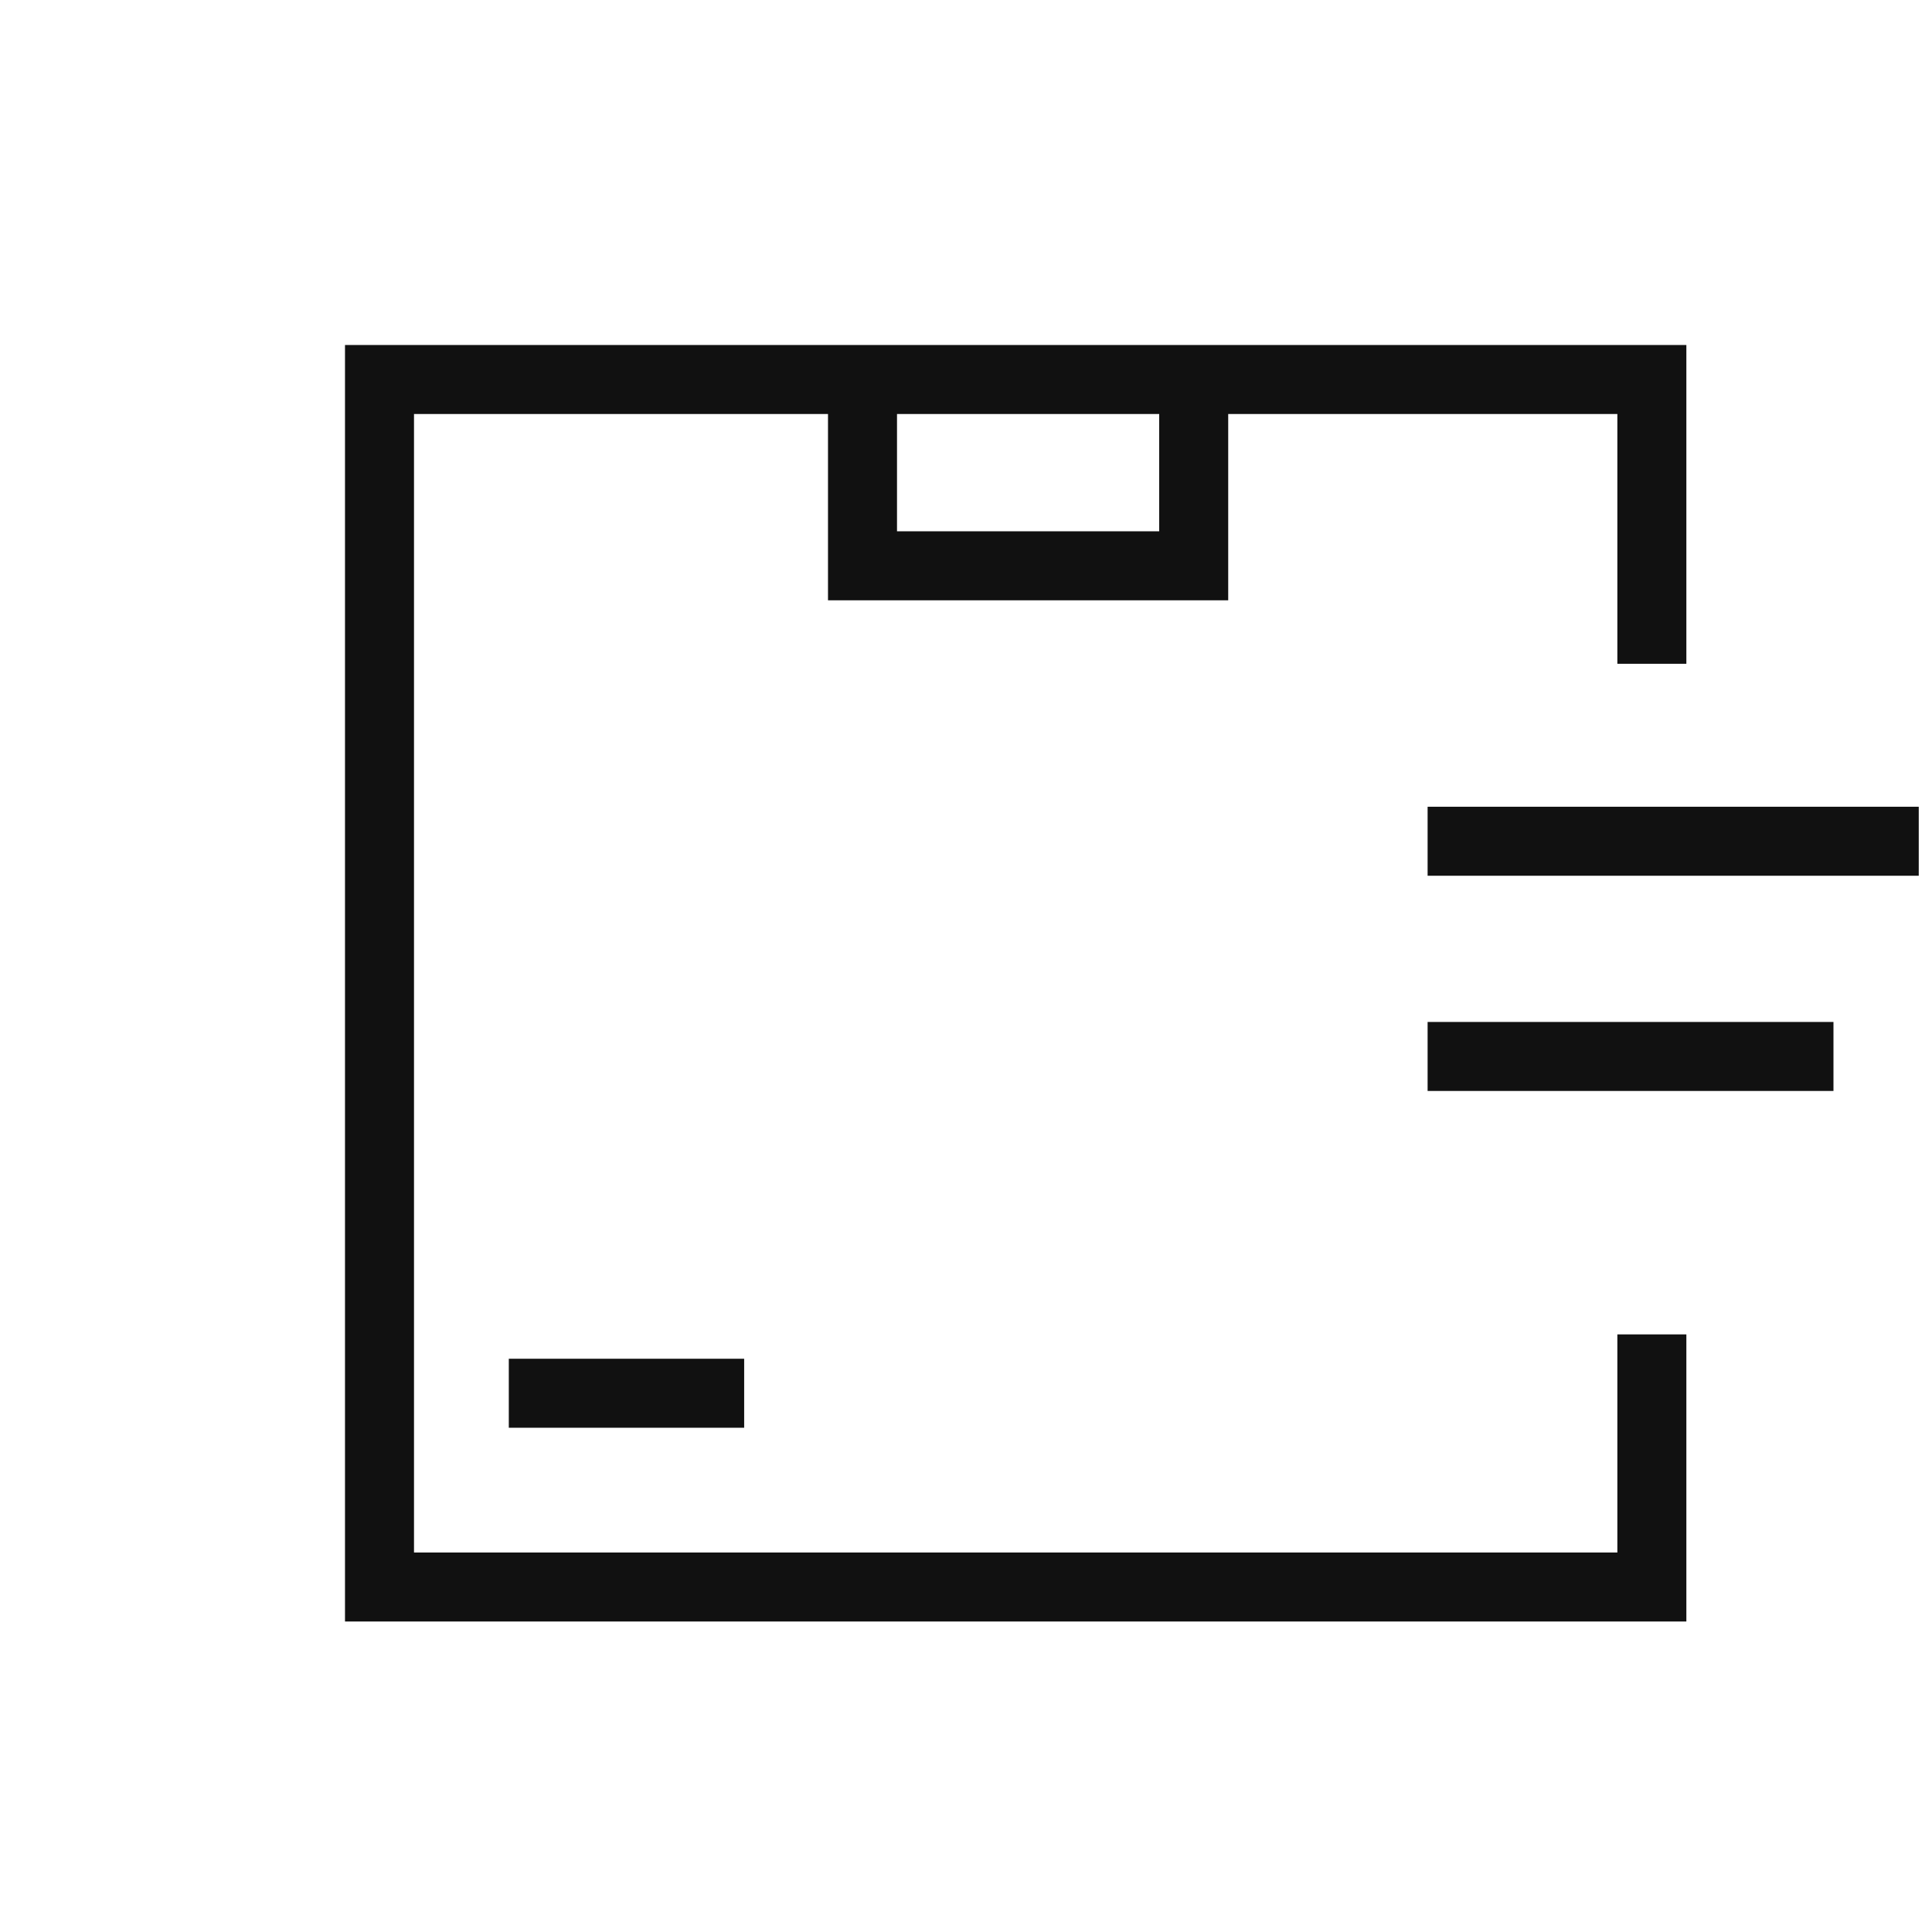 <svg xmlns="http://www.w3.org/2000/svg" width="28" height="28" viewBox="0 0 28 28">
    <g data-name="그룹 24262" transform="translate(5, 5)">
        <path data-name="패스 20040" d="M-3161.258-9064.844v-4.12h-18.44v17.5h18.44v-3.661" transform="translate(3180.198 9069.464)" style="fill:none;stroke:#111"/>
        <path data-name="패스 20041" d="M-3158.419-9068.964v2.7h-4.8v-2.7" transform="translate(3170.719 9069.464)" style="fill:none;stroke:#111"/>
        <path data-name="패스 20046" d="M-3144.276-9032.632h-3.411" transform="translate(3150.061 9047.824)" style="fill:none;stroke:#111"/>
        <path data-name="패스 20047" d="M-2778.391-9026.628h7.118" transform="translate(2794.081 9033.82)" style="fill:none;stroke:#111"/>
        <path data-name="패스 20048" d="M-2778.391-9026.628h5.882" transform="translate(2794.081 9036.939)" style="fill:none;stroke:#111"/>
    </g>
</svg>
